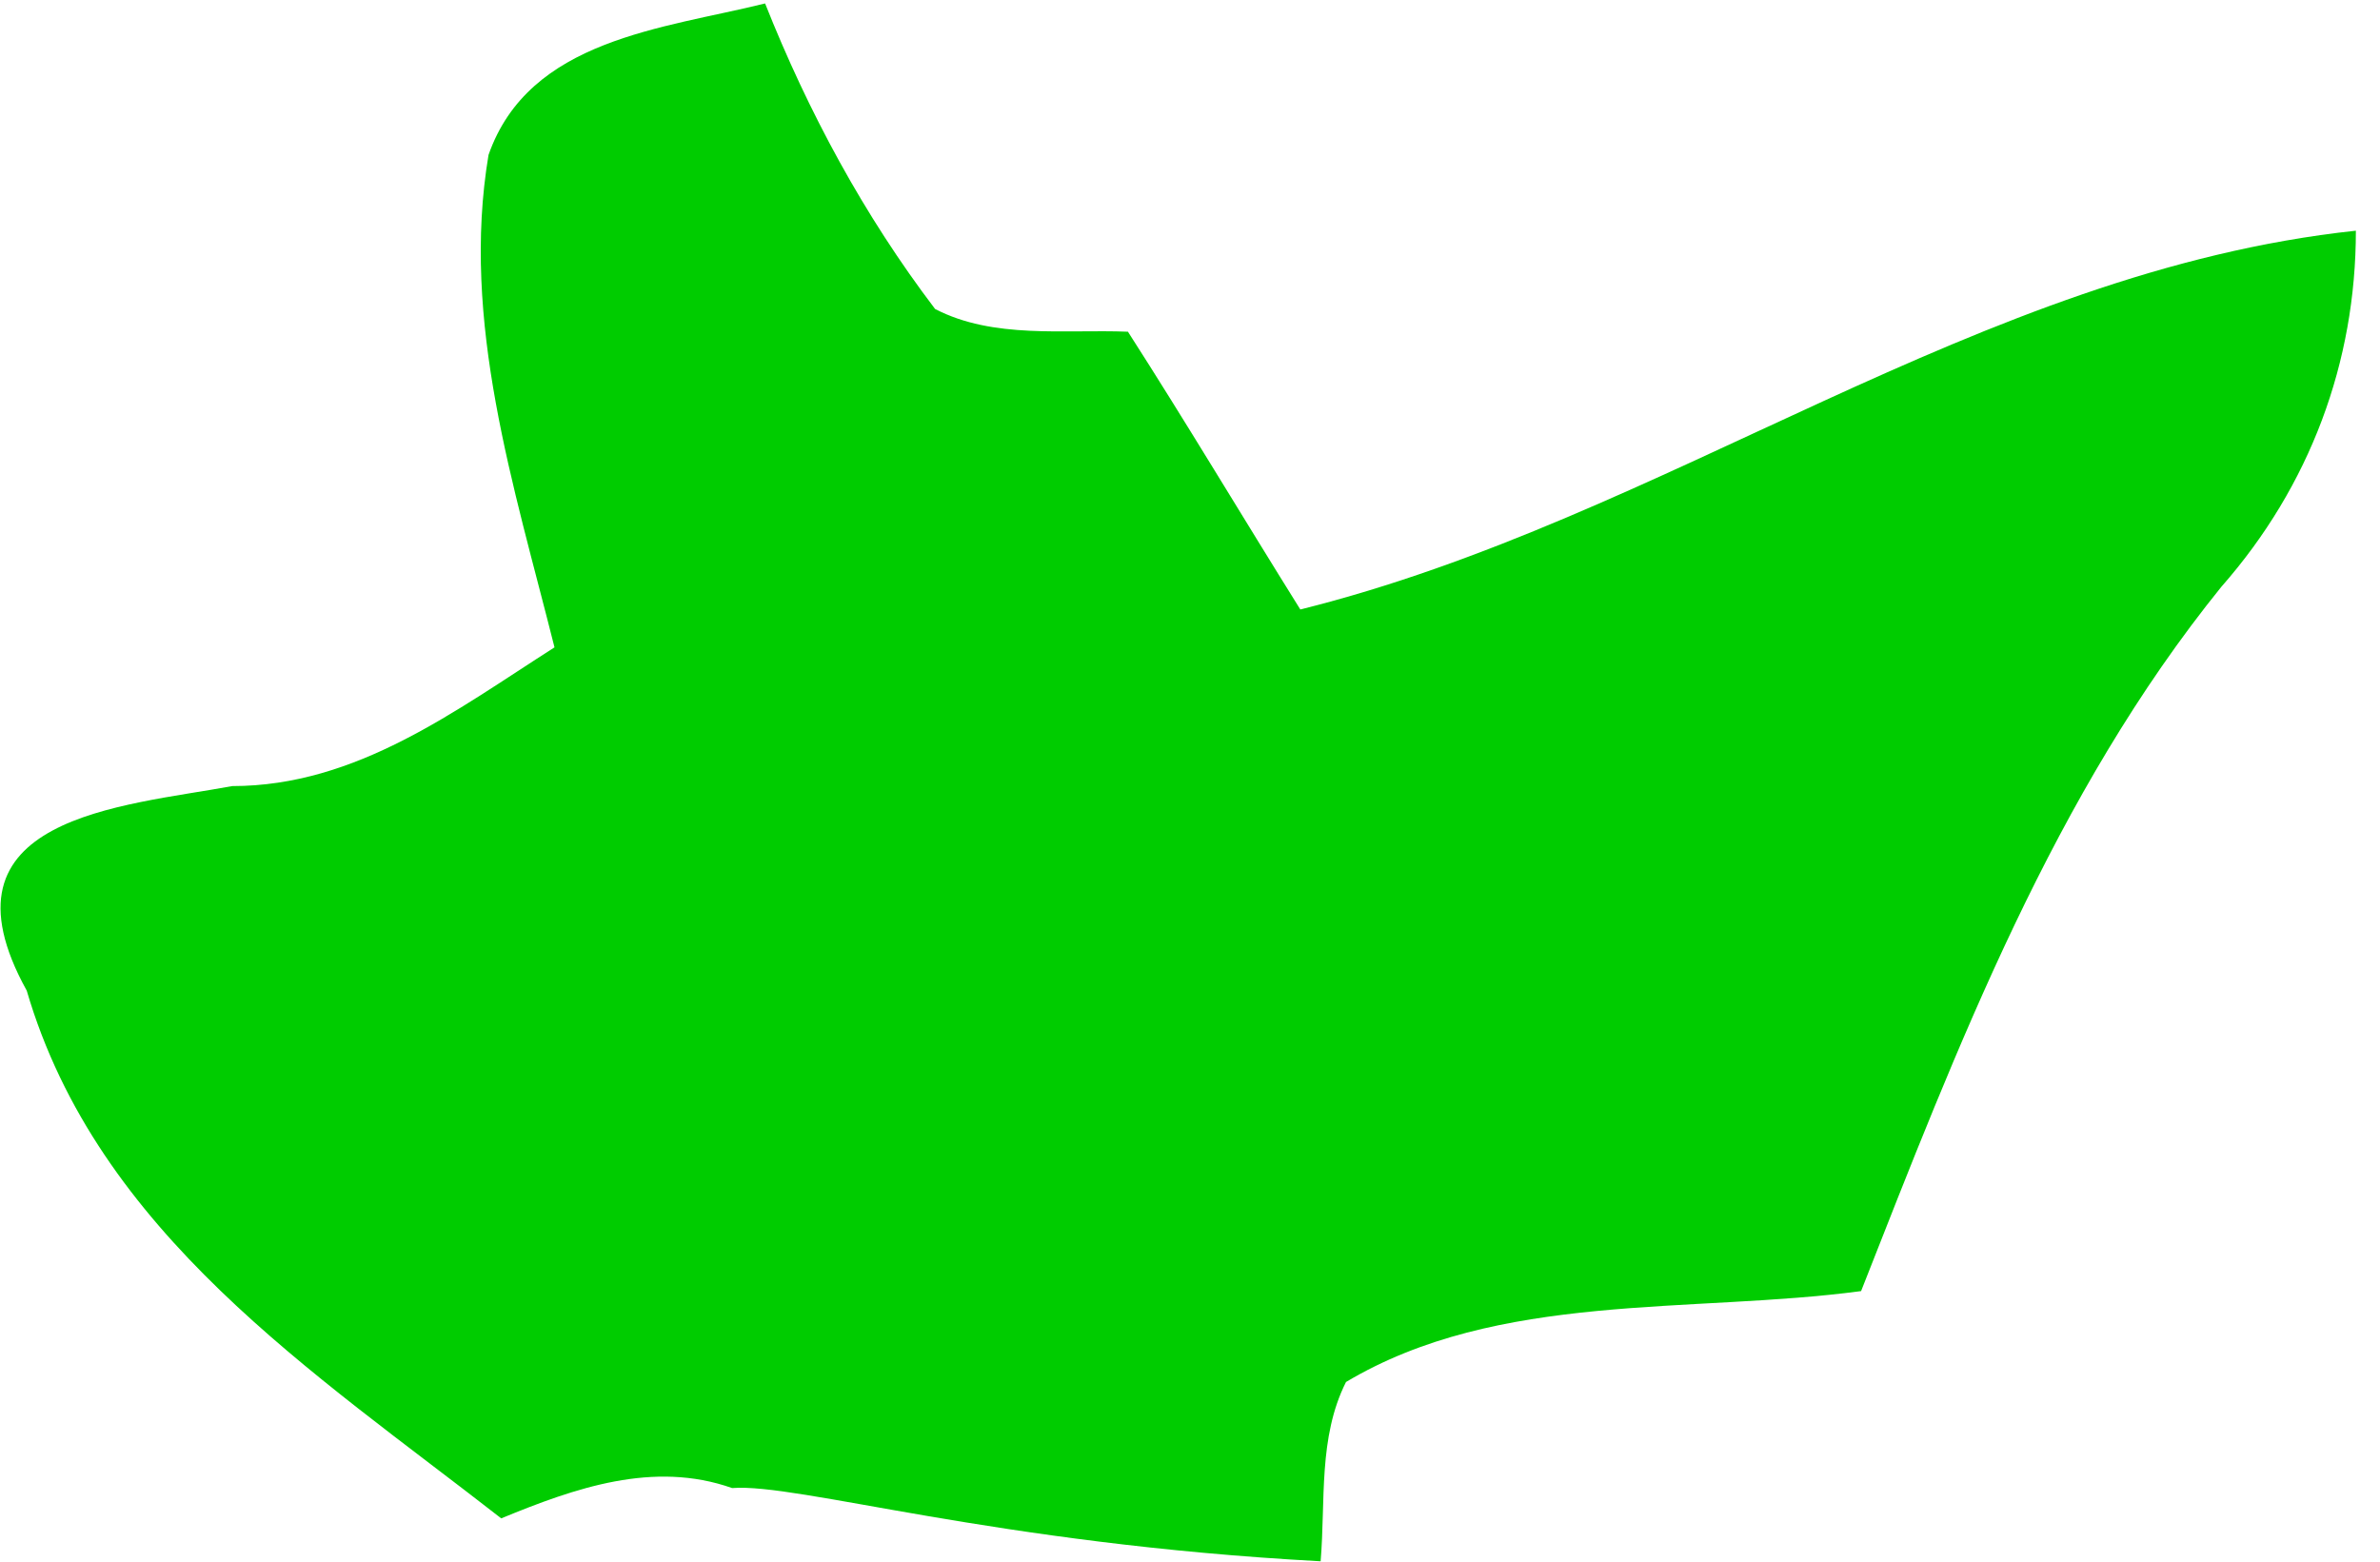 ﻿<?xml version="1.0" encoding="utf-8"?>
<svg version="1.1" xmlns:xlink="http://www.w3.org/1999/xlink" width="131px" height="86px" xmlns="http://www.w3.org/2000/svg">
  <g transform="matrix(1 0 0 1 -138 -285 )">
    <path d="M 42.112 0.19  C 36.526 1.58  29.124 2.136  26.889 8.53  C 25.353 17.705  28.286 26.74  30.521 35.637  C 25.074 39.112  19.627 43.274  12.783 43.274  C 6.778 44.386  -3.836 44.942  1.471 54.533  C 5.381 67.878  17.253 75.524  27.588 83.586  C 31.638 81.918  35.967 80.389  40.297 81.918  C 43.928 81.64  54.673 84.976  72.69 85.949  C 72.969 82.613  72.55 79.138  74.086 76.08  C 82.466 71.075  93.08 72.326  102.438 71.075  C 107.745 57.592  113.052 43.699  122.27 32.301  C 127.158 26.74  129.672 19.929  129.672 12.7  C 108.862 14.925  91.684 28.547  71.572 33.552  C 68.36 28.408  65.296 23.265  62.084 18.261  C 58.593 18.122  54.682 18.678  51.47 17.01  C 47.559 11.866  44.487 6.167  42.112 0.19  Z " fill-rule="nonzero" fill="#00cc00" stroke="none" transform="matrix(1 0 0 1 138 285 )" />
  </g>
</svg>
